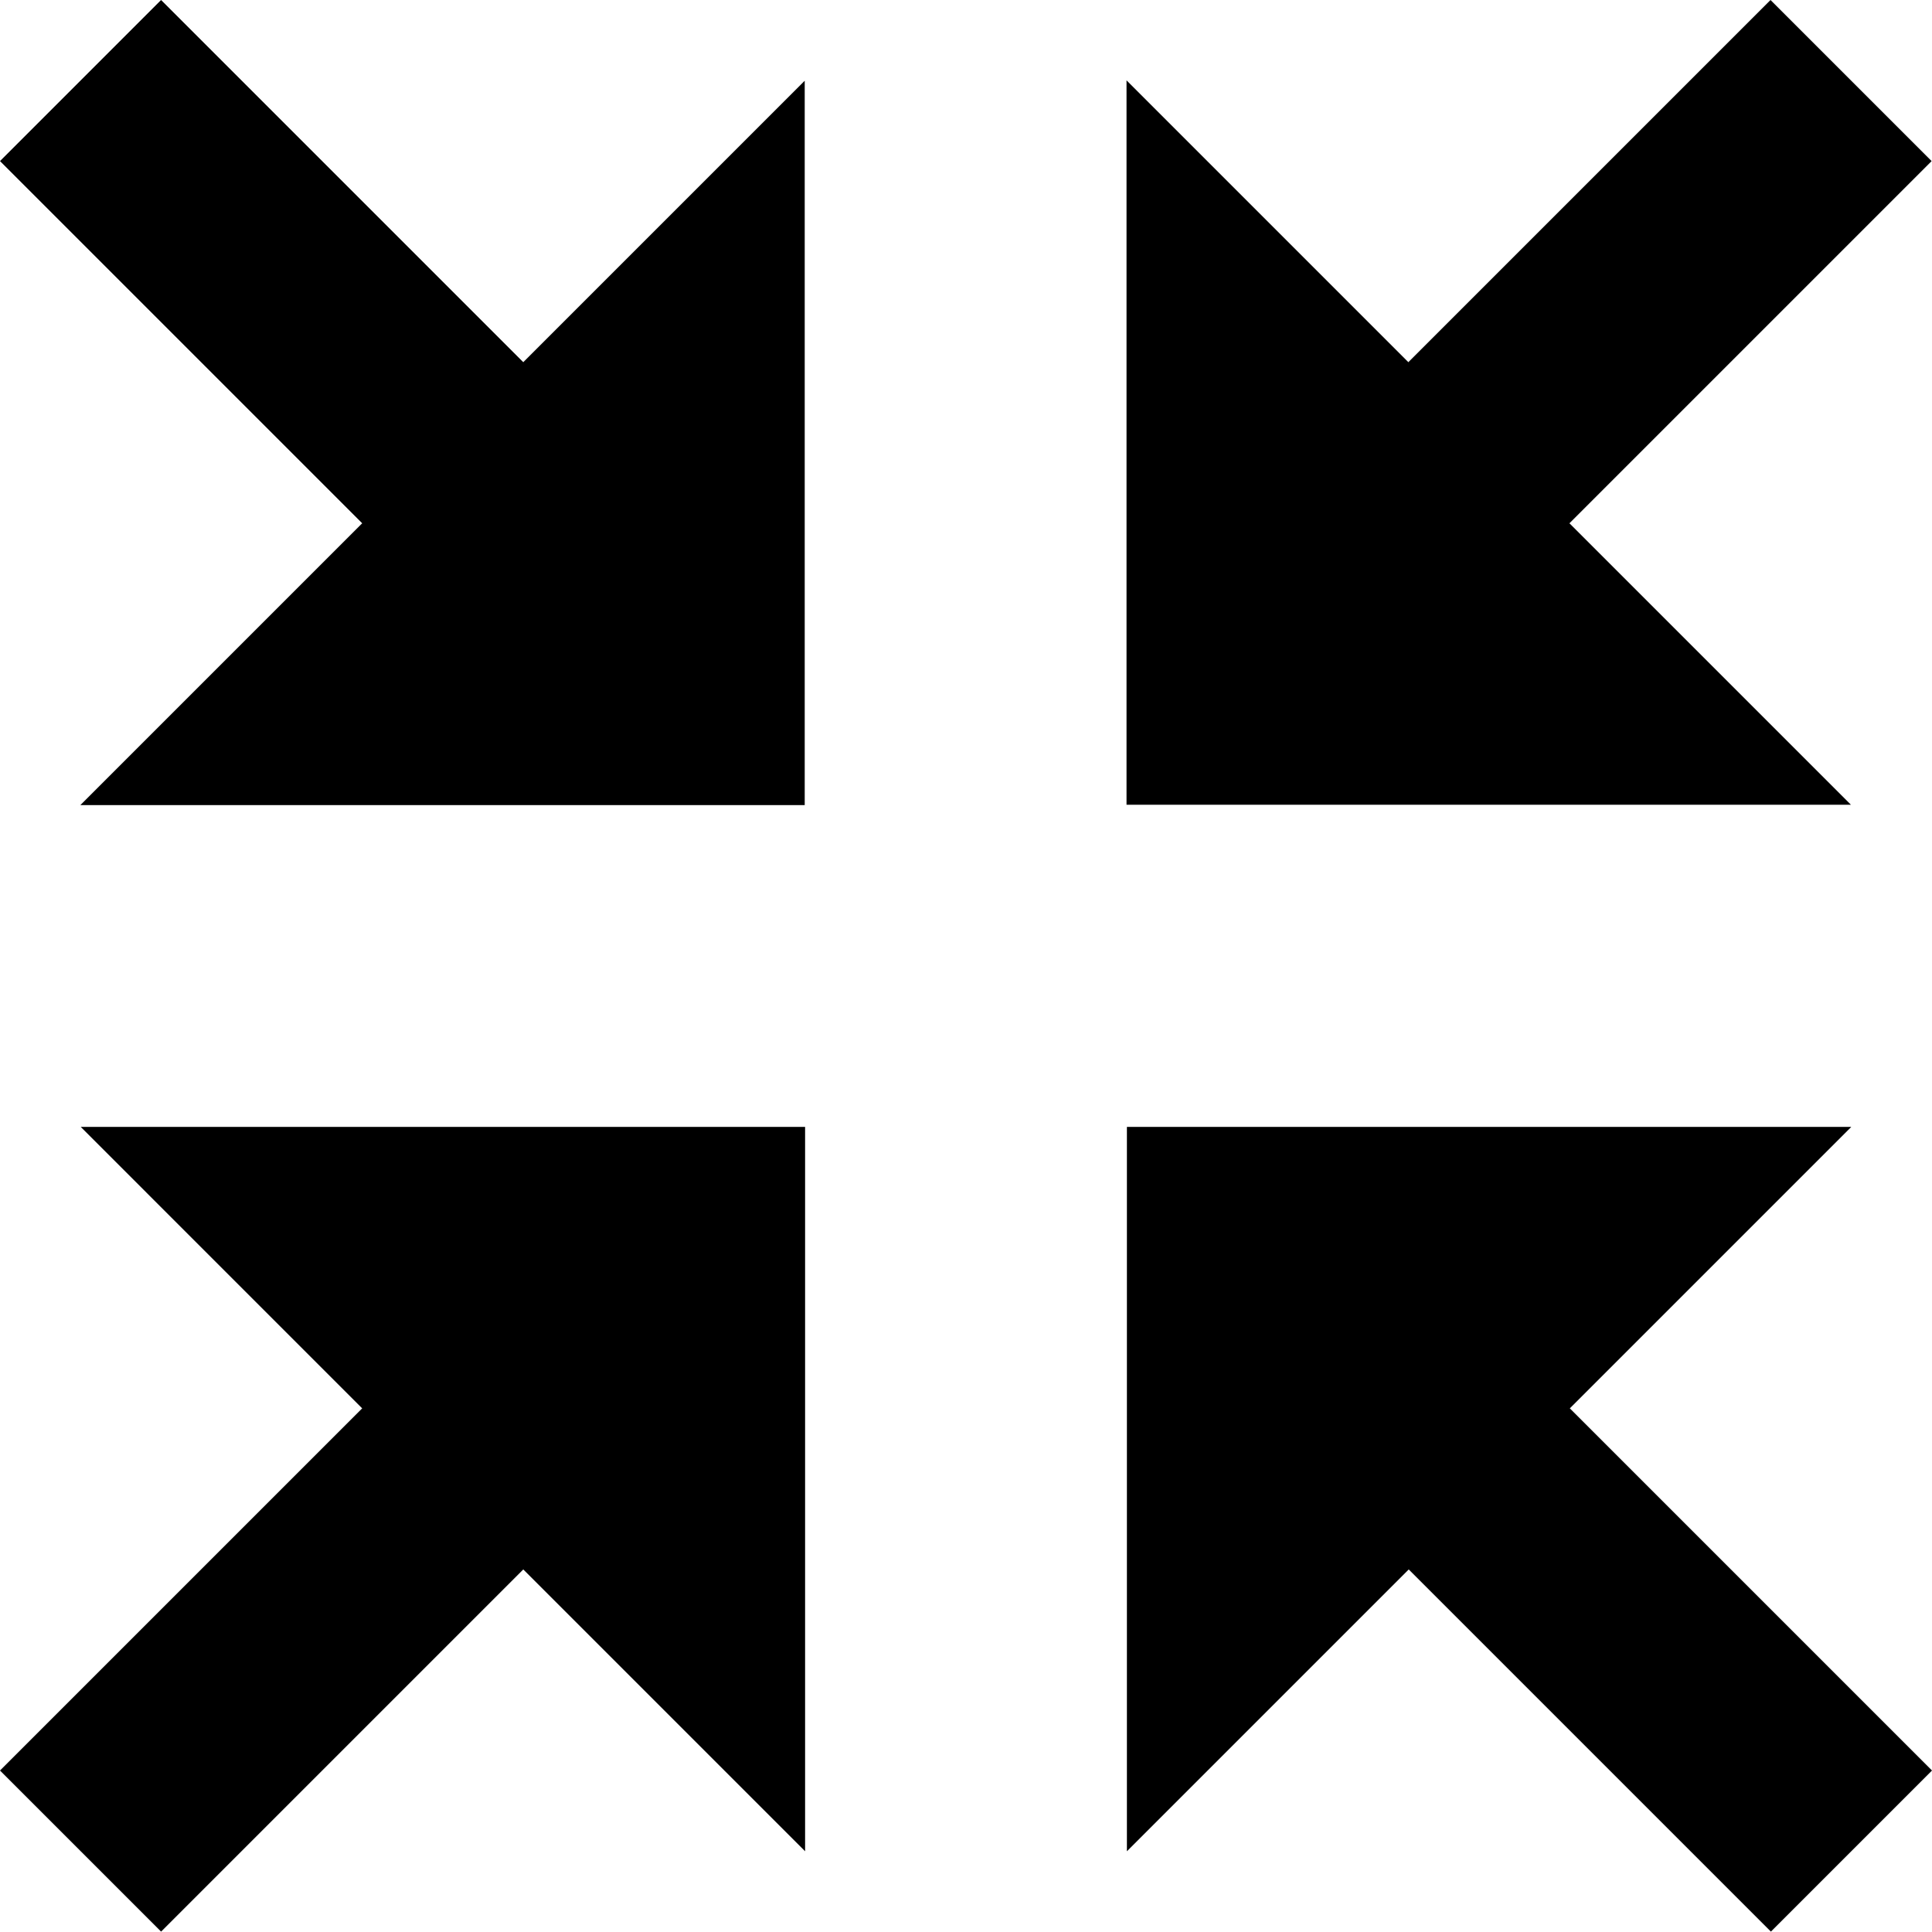 <svg xmlns="http://www.w3.org/2000/svg" viewBox="0 0 512.1 512"><path d="M96 373.3l-96 96L42.7 512l96-96 74.7 74.7v-192h-192L96 373.3zm394.7-74.6h-192v192l74.7-74.7 96 96 42.7-42.7-96-96 74.6-74.6zM42.7 0L0 42.7l96 96-74.7 74.7h192v-192L138.7 96l-96-96zM416 138.7l96-96L469.3 0l-96 96-74.7-74.7v192h192L416 138.7z"/></svg>